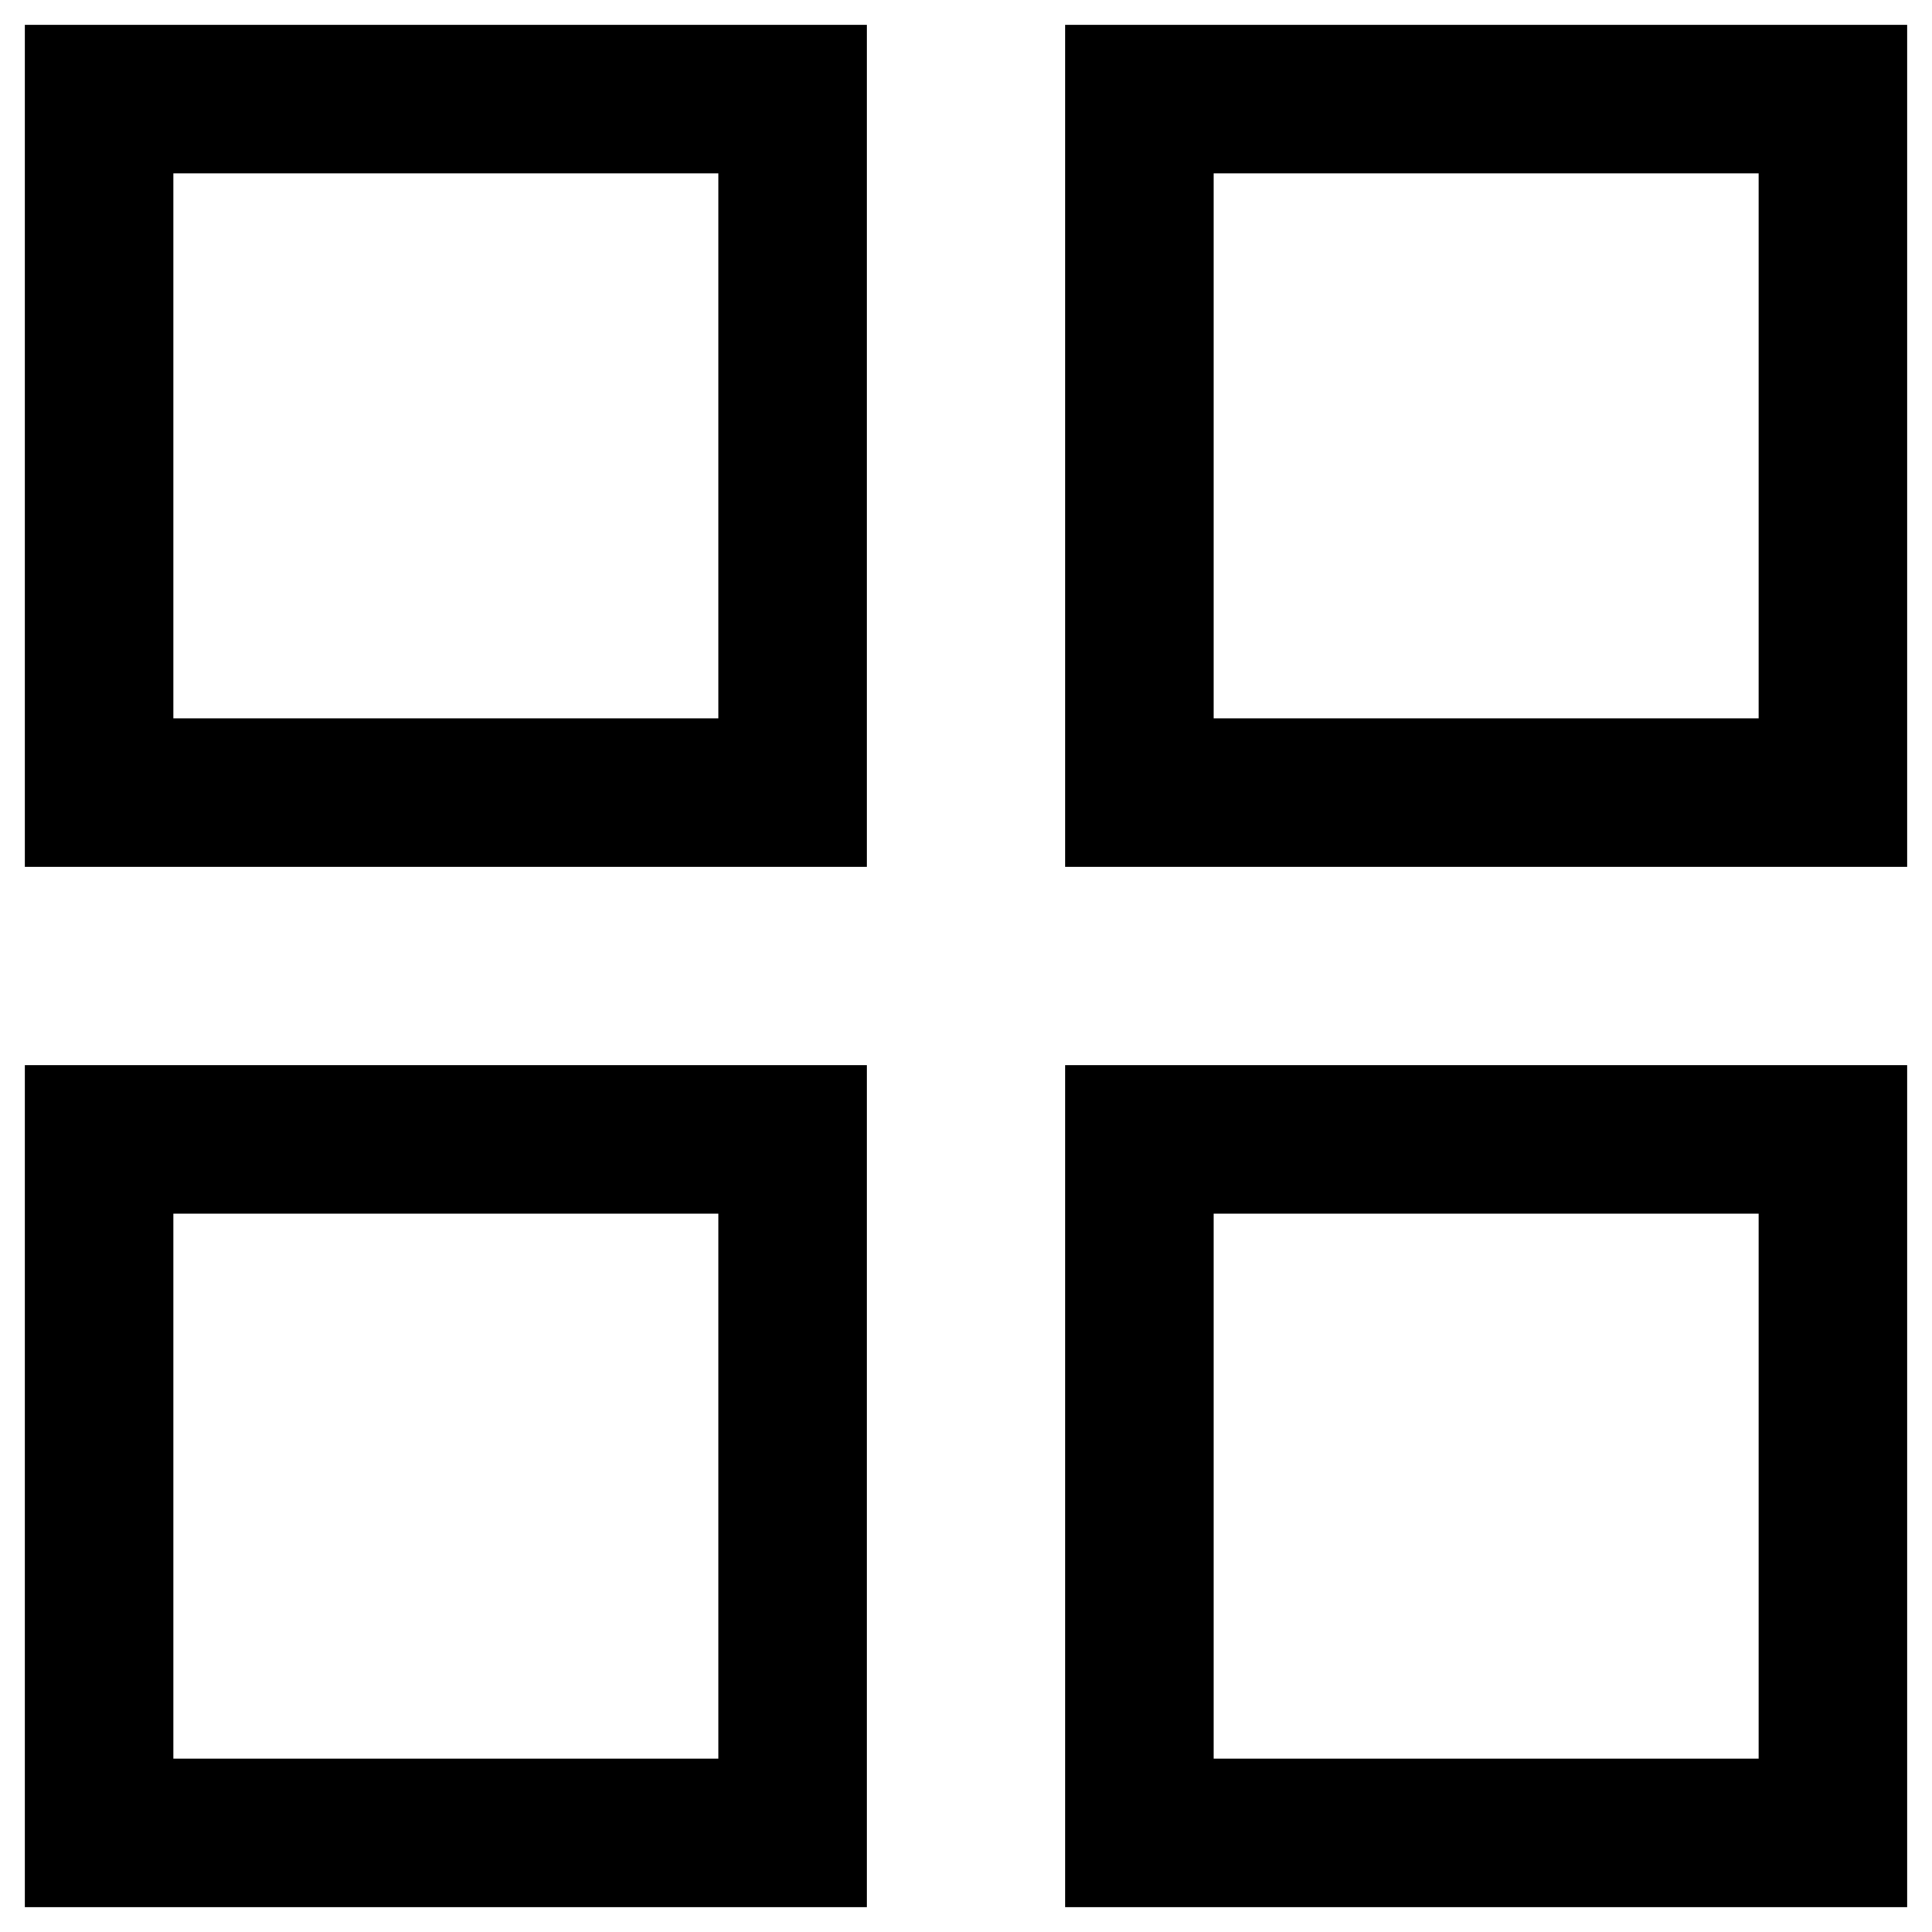 <?xml version="1.0" standalone="no"?><!DOCTYPE svg PUBLIC "-//W3C//DTD SVG 1.1//EN" "http://www.w3.org/Graphics/SVG/1.1/DTD/svg11.dtd"><svg width="100%" height="100%" viewBox="0 0 39 39" version="1.1" xmlns="http://www.w3.org/2000/svg" xmlns:xlink="http://www.w3.org/1999/xlink" xml:space="preserve" style="fill-rule:evenodd;clip-rule:evenodd;stroke-linejoin:round;stroke-miterlimit:1.414;"><g id="Layer1"><path d="M24.5,14.5l11,0l0,-11l-11,0l0,11ZM21.5,17.5l0,-17l17,0l0,17l-17,0Z" style="fill:#000;"/><path d="M24.5,35.5l11,0l0,-11l-11,0l0,11ZM21.5,38.5l0,-17l17,0l0,17l-17,0Z" style="fill:#000;"/><path d="M3.5,14.5l11,0l0,-11l-11,0l0,11ZM0.5,17.5l0,-17l17,0l0,17l-17,0Z" style="fill:#000;"/><path d="M3.5,35.5l11,0l0,-11l-11,0l0,11ZM0.5,38.5l0,-17l17,0l0,17l-17,0Z" style="fill:#000;"/></g></svg>